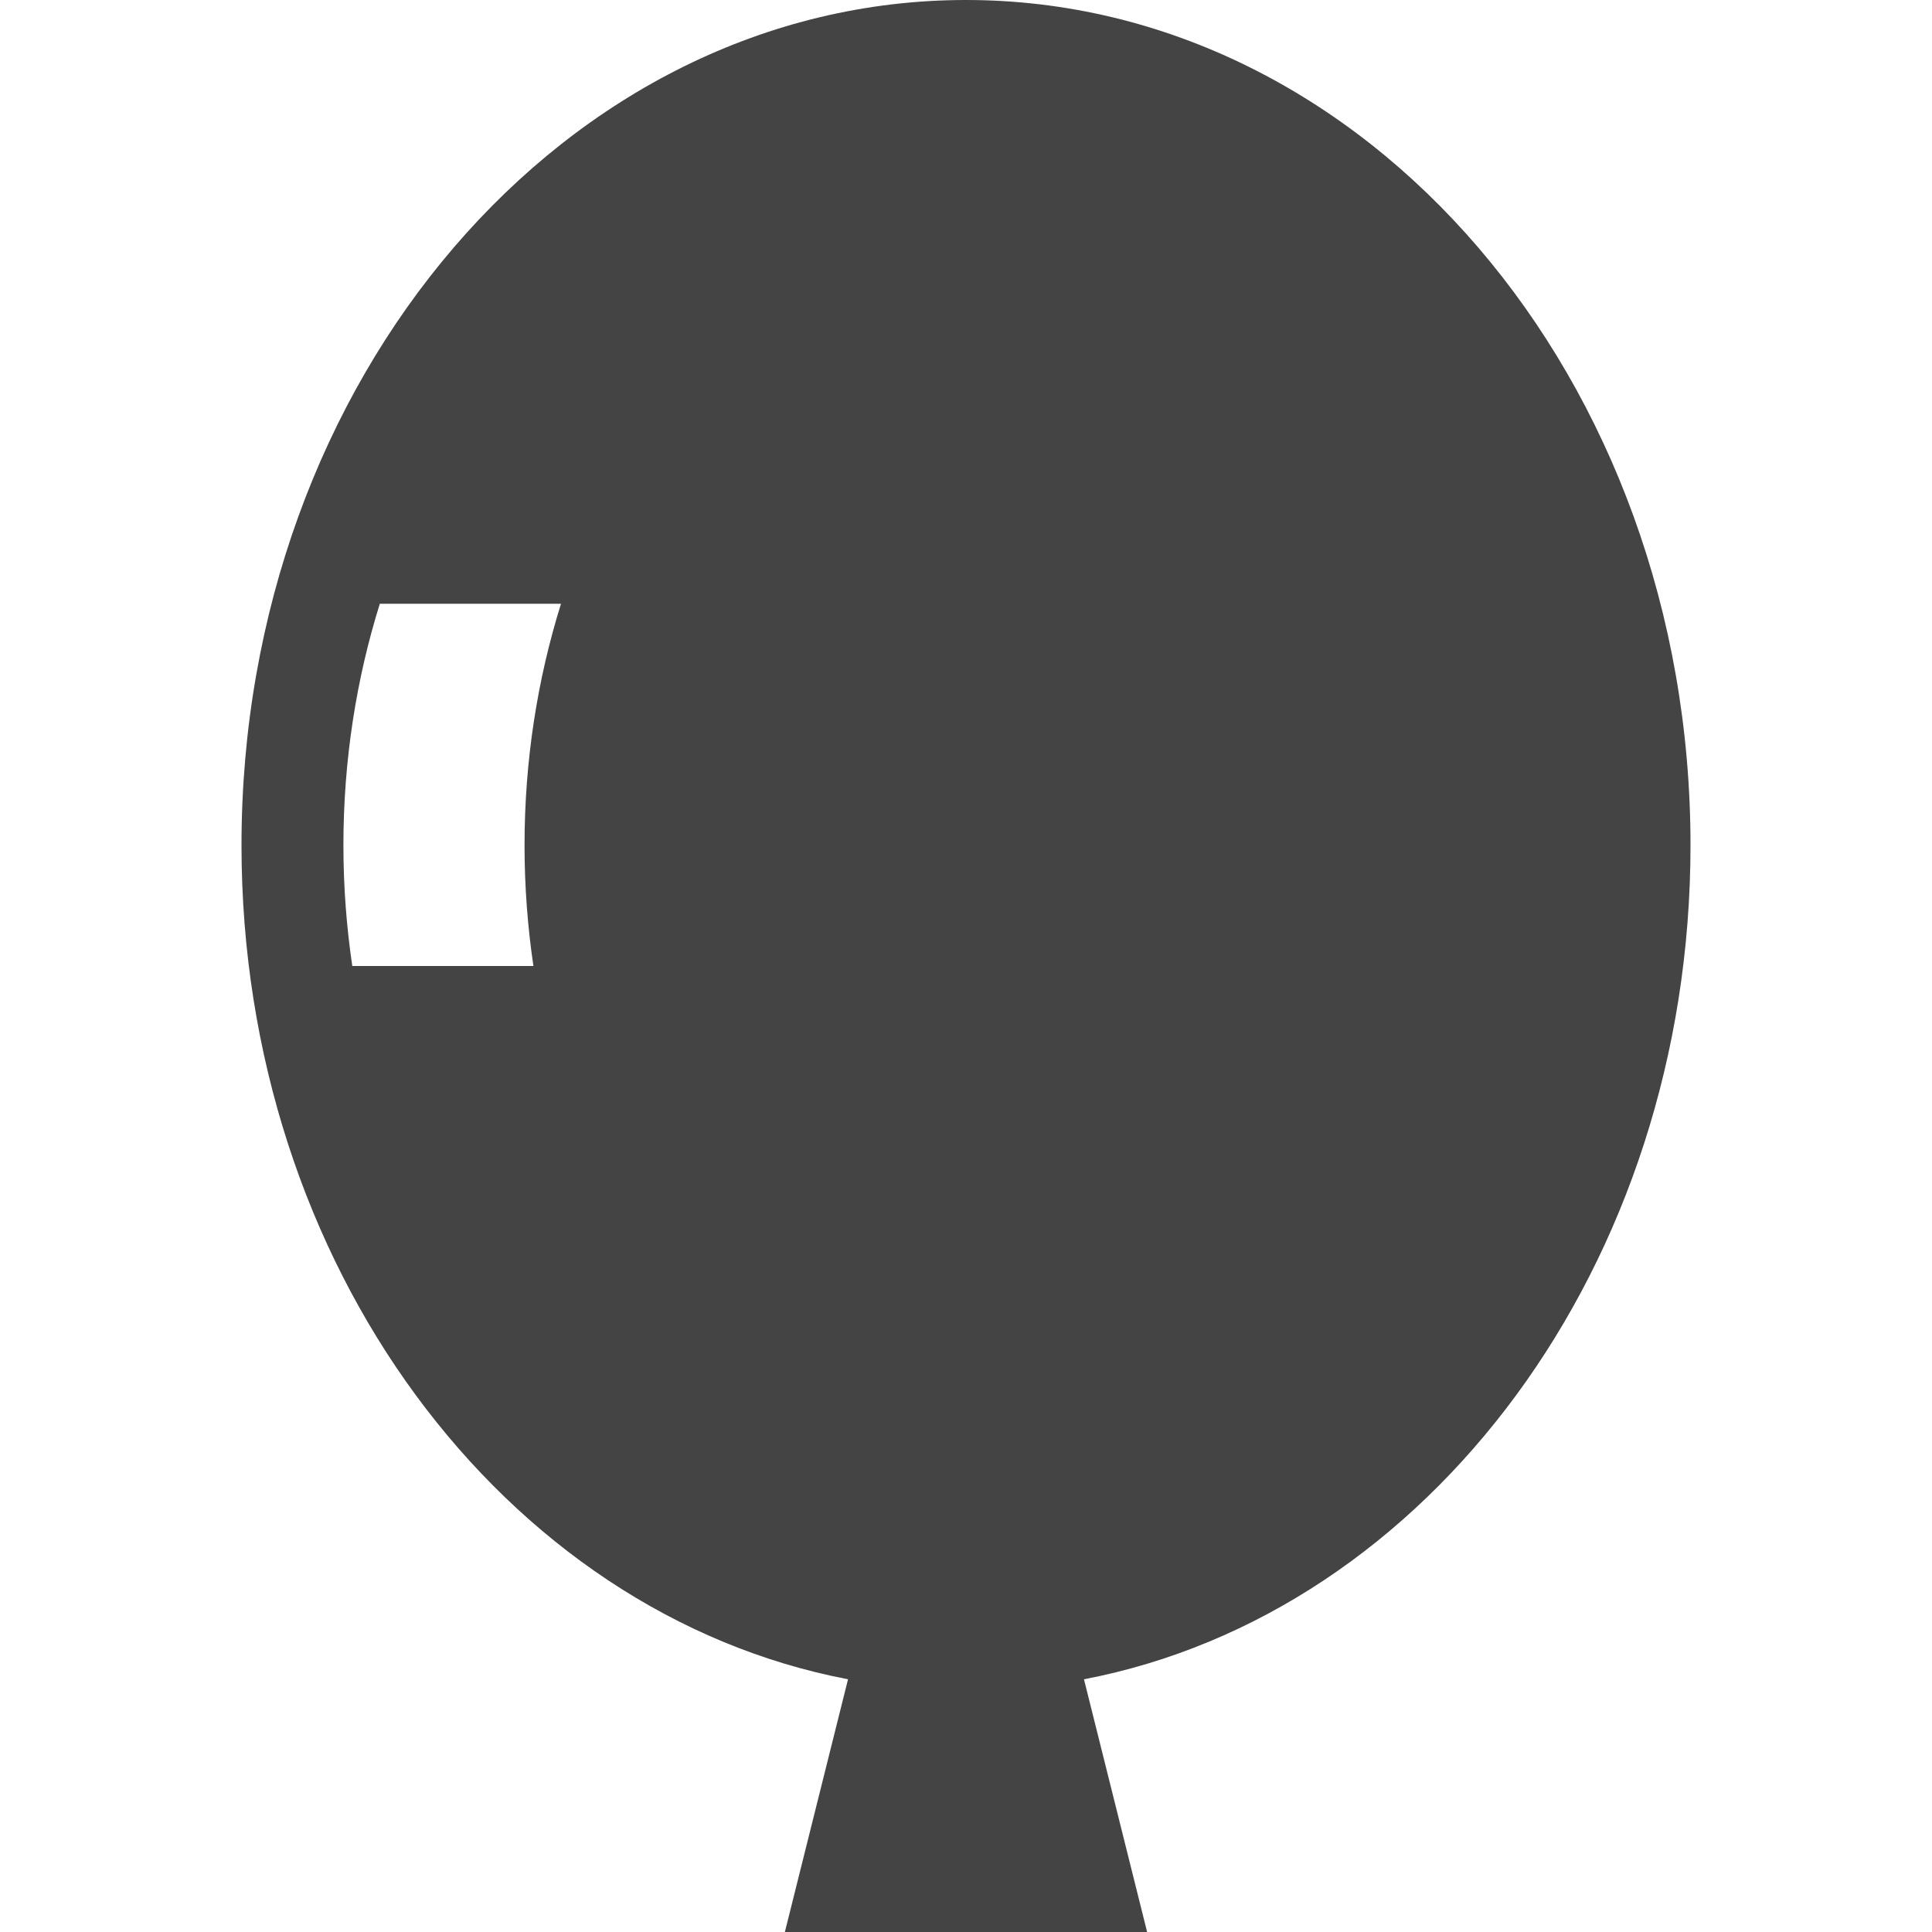 <?xml version="1.0" encoding="utf-8"?>
<!-- Generated by IcoMoon.io -->
<!DOCTYPE svg PUBLIC "-//W3C//DTD SVG 1.1//EN" "http://www.w3.org/Graphics/SVG/1.1/DTD/svg11.dtd">
<svg version="1.1" xmlns="http://www.w3.org/2000/svg" xmlns:xlink="http://www.w3.org/1999/xlink" width="32" height="32" viewBox="0 0 32 32">
<path fill="#444444" d="M28 14c0-7.732-5.373-14-12-14s-12 6.268-12 14c0 6.956 4.348 12.726 10.046 13.814l-1.046 4.186h6l-1.046-4.186c5.698-1.089 10.046-6.858 10.046-13.814zM8.835 16h-3c-0.096-0.65-0.147-1.318-0.147-2 0-1.405 0.213-2.752 0.603-4h3.001c-0.39 1.248-0.604 2.595-0.604 4 0 0.682 0.051 1.35 0.147 2z"></path>
</svg>
